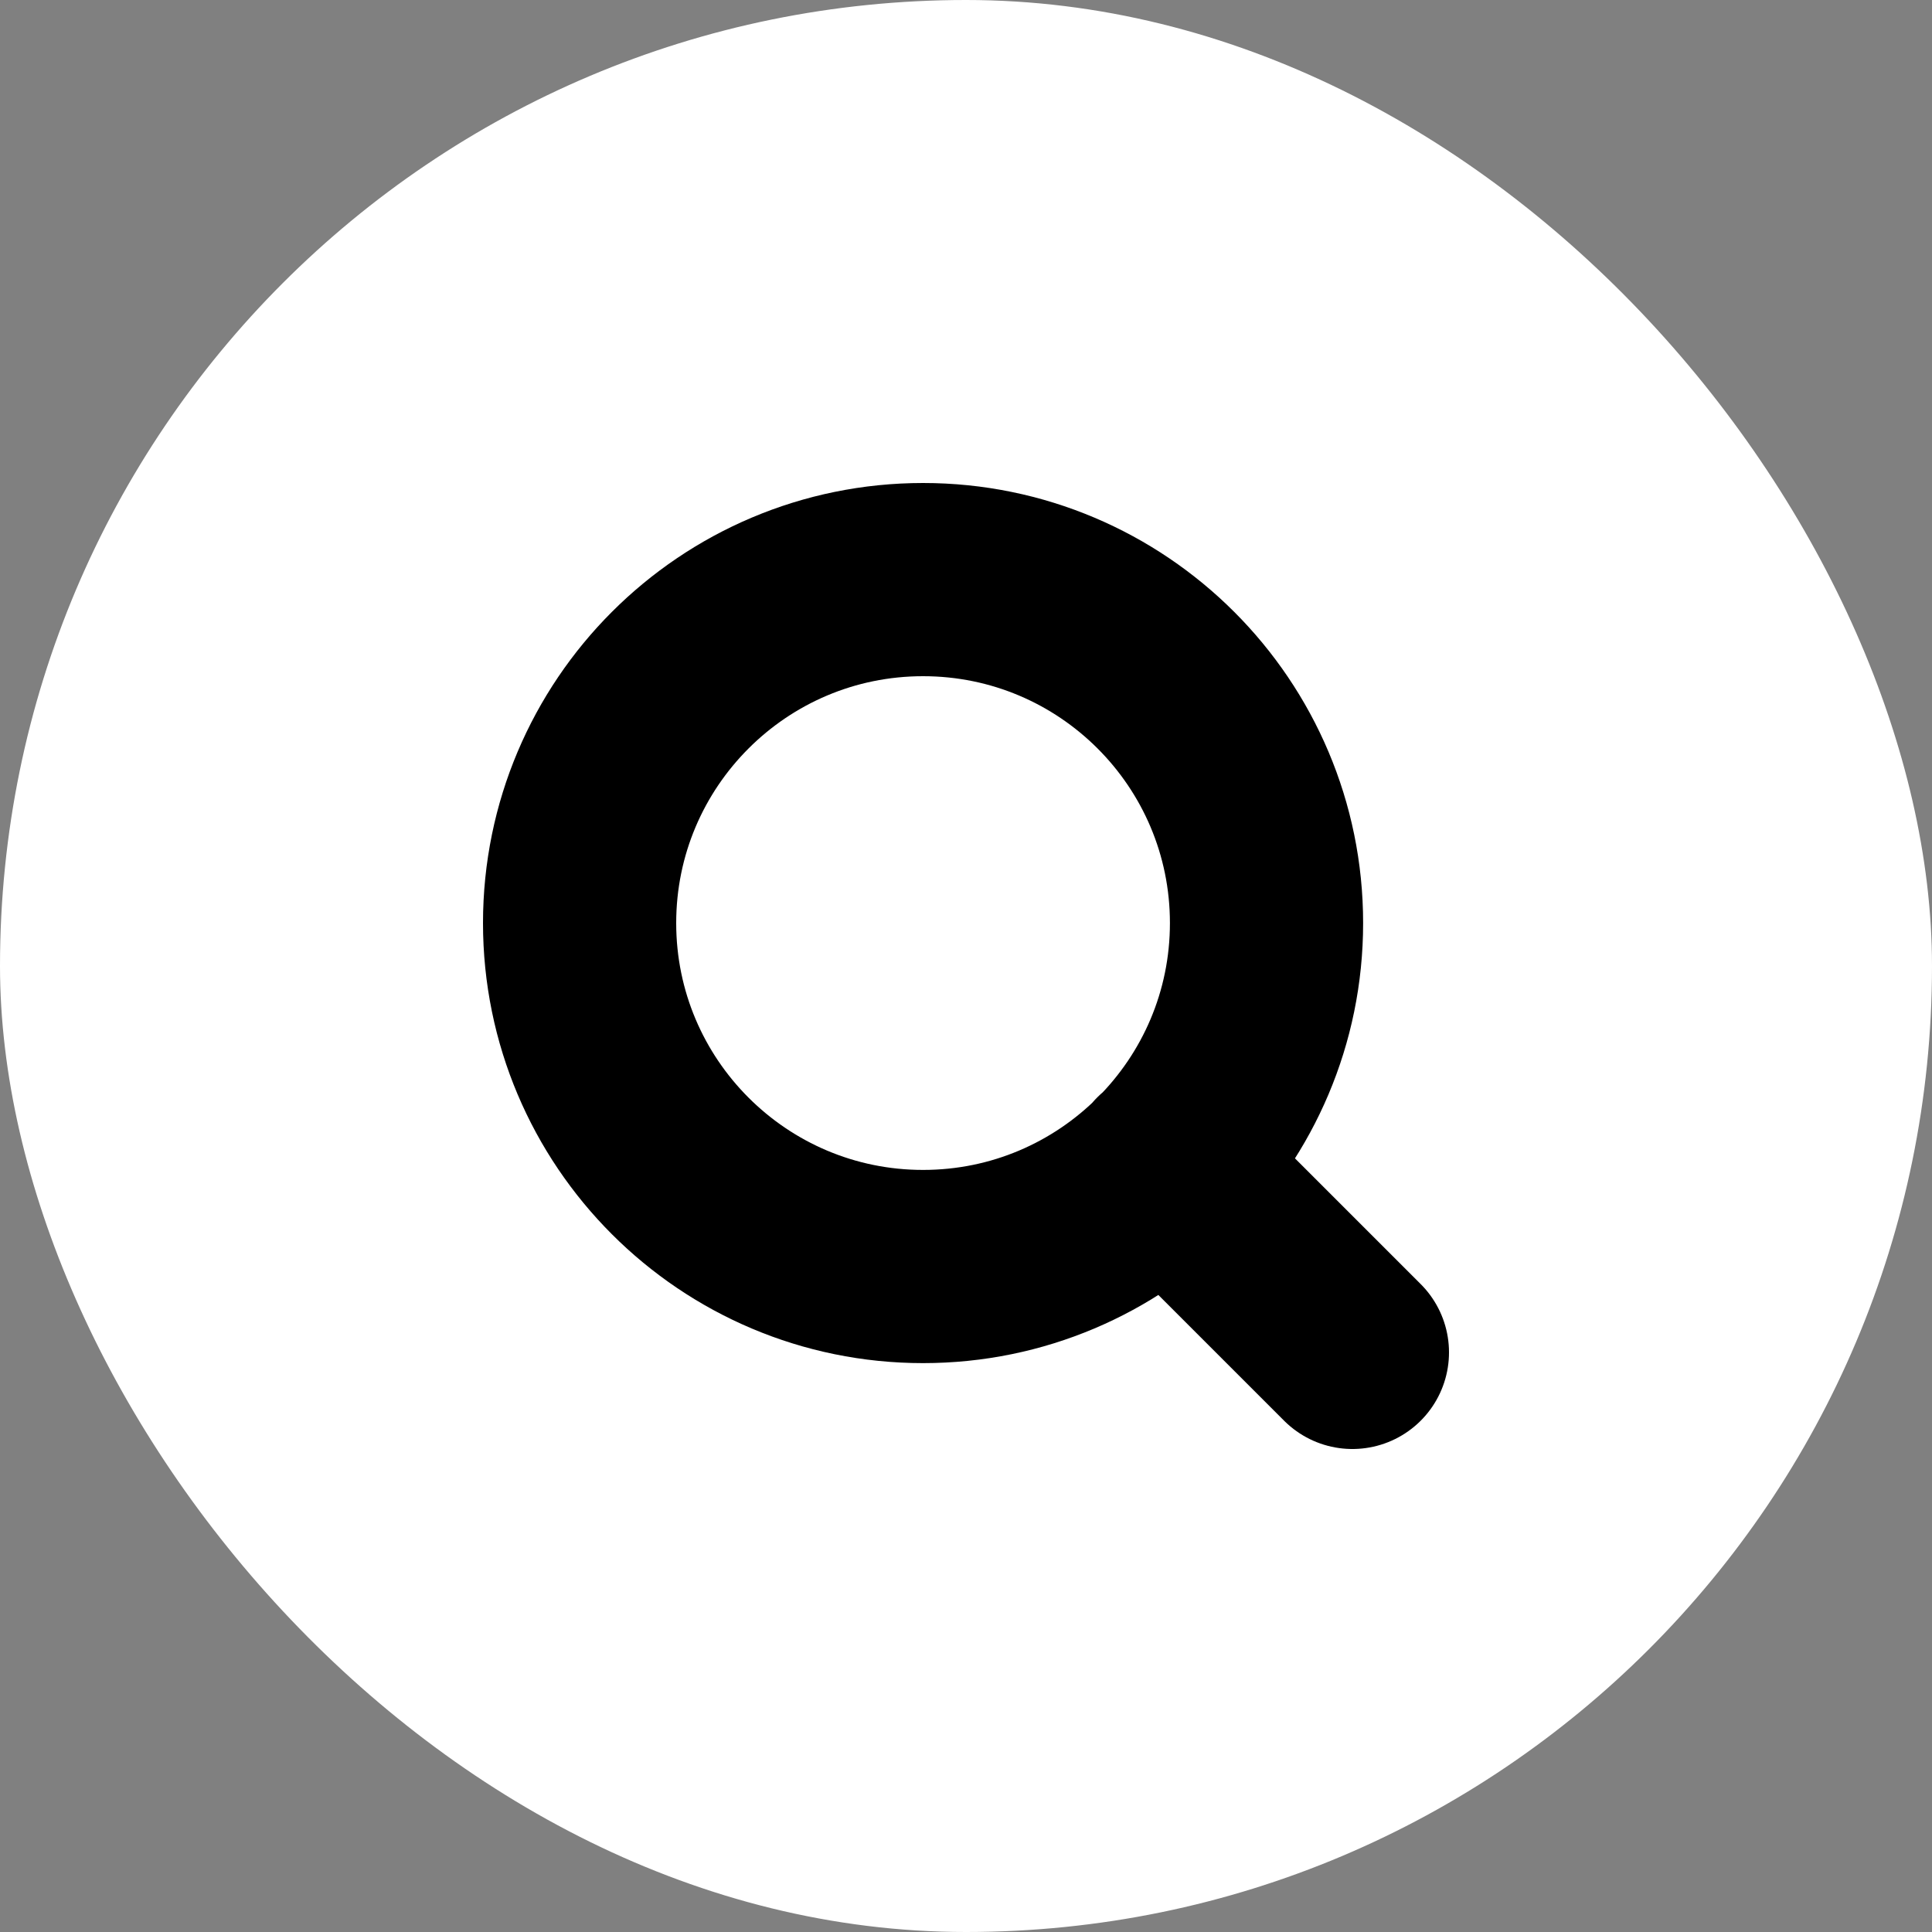 <svg width="40" height="40" viewBox="0 0 40 40" fill="none" xmlns="http://www.w3.org/2000/svg">
<rect x="0" y="0" width="40" height="40" fill="#808080" stroke="none"/>
<rect width="40" height="40" rx="20" fill="white"/>
<path d="M28 28L24.133 24.133M26.222 19.111C26.222 23.038 23.038 26.222 19.111 26.222C15.184 26.222 12 23.038 12 19.111C12 15.184 15.184 12 19.111 12C23.038 12 26.222 15.184 26.222 19.111Z" stroke="url(#paint0_linear_1_2)" stroke-width="4" stroke-linecap="round" strokeLinejoin="round"/>
<defs>
<linearGradient id="paint0_linear_1_2" x1="4.762" y1="9.714" x2="48.952" y2="39.048" gradientUnits="userSpaceOnUse">
<stop stopColor="#5D5FC0"/>
<stop offset="1" stopColor="#FFD2CC"/>
</linearGradient>
</defs>
</svg>
